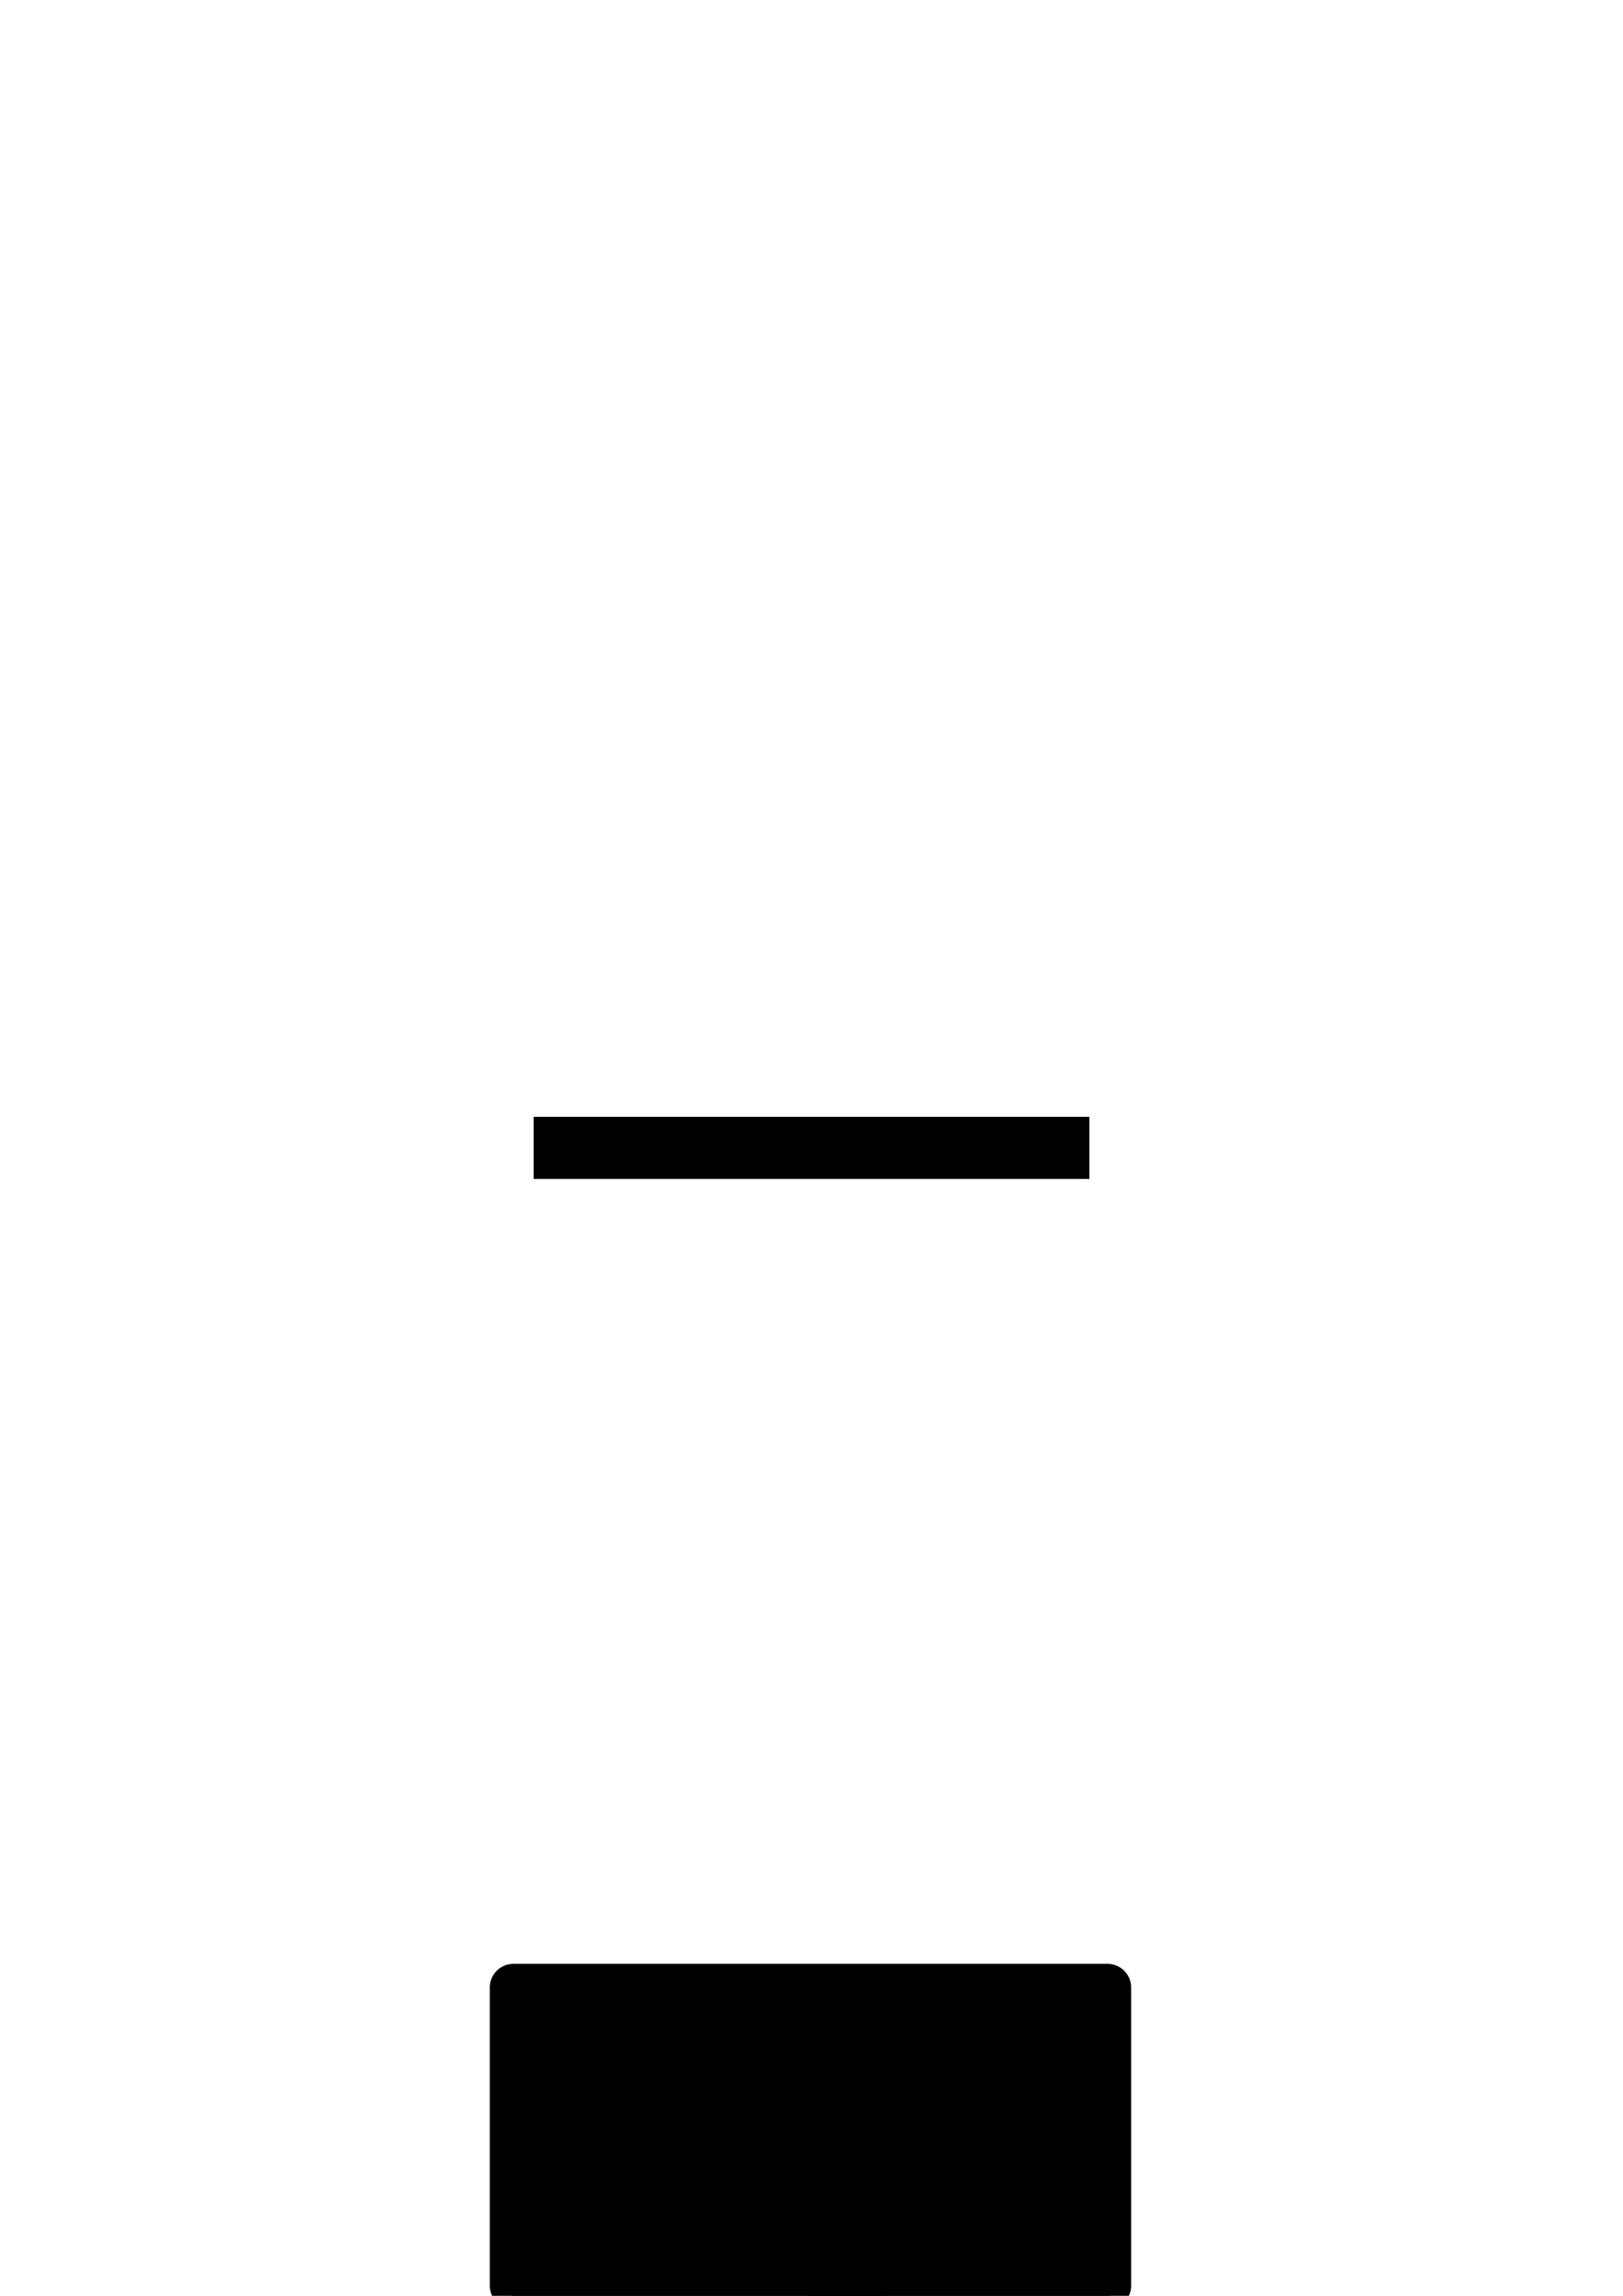<?xml version="1.0" encoding="UTF-8" standalone="no"?>
<svg
   xmlns:dc="http://purl.org/dc/elements/1.1/"
   xmlns:cc="http://creativecommons.org/ns#"
   xmlns:rdf="http://www.w3.org/1999/02/22-rdf-syntax-ns#"
   xmlns:svg="http://www.w3.org/2000/svg"
   xmlns="http://www.w3.org/2000/svg"
   xmlns:sodipodi="http://sodipodi.sourceforge.net/DTD/sodipodi-0.dtd"
   xmlns:inkscape="http://www.inkscape.org/namespaces/inkscape"
   width="210mm"
   height="297mm"
   viewBox="0 0 210 297"
   version="1.1"
   id="svg8"
   inkscape:version="1.0.2-2 (e86c870879, 2021-01-15)"
   sodipodi:docname="weight.svg">
  <defs
     id="defs2">
    <inkscape:path-effect
       effect="fillet_chamfer"
       id="path-effect889"
       is_visible="true"
       lpeversion="1"
       satellites_param="F,0,0,1,0,1.323,0,1 @ F,0,0,1,0,1.323,0,1 @ F,0,0,1,0,1.323,0,1 @ F,0,0,1,0,1.323,0,1"
       unit="px"
       method="auto"
       mode="F"
       radius="5"
       chamfer_steps="1"
       flexible="false"
       use_knot_distance="true"
       apply_no_radius="true"
       apply_with_radius="true"
       only_selected="false"
       hide_knots="false" />
    <inkscape:path-effect
       effect="fillet_chamfer"
       id="path-effect887"
       is_visible="true"
       lpeversion="1"
       satellites_param="F,0,0,1,0,1.323,0,1 @ F,0,0,1,0,1.323,0,1 @ F,0,0,1,0,1.323,0,1 @ F,0,0,1,0,1.323,0,1"
       unit="px"
       method="auto"
       mode="F"
       radius="5"
       chamfer_steps="1"
       flexible="false"
       use_knot_distance="true"
       apply_no_radius="true"
       apply_with_radius="true"
       only_selected="false"
       hide_knots="false" />
    <inkscape:path-effect
       effect="fillet_chamfer"
       id="path-effect858"
       is_visible="true"
       lpeversion="1"
       satellites_param="F,0,0,1,0,1.323,0,1 @ F,0,0,1,0,1.323,0,1 @ F,0,0,1,0,1.323,0,1 @ F,0,0,1,0,1.323,0,1"
       unit="px"
       method="auto"
       mode="F"
       radius="5"
       chamfer_steps="1"
       flexible="false"
       use_knot_distance="true"
       apply_no_radius="true"
       apply_with_radius="true"
       only_selected="false"
       hide_knots="false" />
    <inkscape:path-effect
       effect="fillet_chamfer"
       id="path-effect835"
       is_visible="true"
       lpeversion="1"
       satellites_param="F,0,0,1,0,1.323,0,1 @ F,0,0,1,0,1.323,0,1 @ F,0,0,1,0,1.323,0,1 @ F,0,0,1,0,1.323,0,1"
       unit="px"
       method="auto"
       mode="F"
       radius="5"
       chamfer_steps="1"
       flexible="false"
       use_knot_distance="true"
       apply_no_radius="true"
       apply_with_radius="true"
       only_selected="false"
       hide_knots="false" />
  </defs>
  <sodipodi:namedview
     id="base"
     pagecolor="#ffffff"
     bordercolor="#666666"
     borderopacity="1.0"
     inkscape:pageopacity="0.0"
     inkscape:pageshadow="2"
     inkscape:zoom="0.7"
     inkscape:cx="375.25206"
     inkscape:cy="437.9822"
     inkscape:document-units="mm"
     inkscape:current-layer="layer1"
     inkscape:document-rotation="0"
     showgrid="false"
     inkscape:window-width="2560"
     inkscape:window-height="1369"
     inkscape:window-x="-8"
     inkscape:window-y="-8"
     inkscape:window-maximized="1" />
  <g
     inkscape:label="Warstwa 1"
     inkscape:groupmode="layer"
     id="layer1">
    <path
       style="fill:#000000;stroke:#000000;stroke-width:3.5"
       id="rect833"
       width="14.363"
       height="41.199"
       x="65.124"
       y="127.9"
       inkscape:path-effect="#path-effect835"
       d="m 66.446,127.9 h 11.717 a 1.323,1.323 45 0 1 1.323,1.323 l 0,38.554 a 1.323,1.323 135 0 1 -1.323,1.323 H 66.446 a 1.323,1.323 45 0 1 -1.323,-1.323 v -38.554 a 1.323,1.323 135 0 1 1.323,-1.323 z"
       sodipodi:type="rect" />
    <path
       style="fill:#000000;stroke:#000000;stroke-width:2.093"
       id="rect833-9"
       width="8.589"
       height="24.636"
       x="52.703"
       y="136.182"
       inkscape:path-effect="#path-effect858"
       sodipodi:type="rect"
       d="m 54.026,136.182 h 5.943 a 1.323,1.323 45 0 1 1.323,1.323 v 21.99 a 1.323,1.323 135 0 1 -1.323,1.323 h -5.943 a 1.323,1.323 45 0 1 -1.323,-1.323 v -21.99 a 1.323,1.323 135 0 1 1.323,-1.323 z" />
    <path
       style="fill:#000000;stroke:#000000;stroke-width:3.5"
       id="rect833-5"
       width="14.363"
       height="41.199"
       x="-143.442"
       y="127.9"
       inkscape:path-effect="#path-effect887"
       sodipodi:type="rect"
       d="m -142.119,127.9 h 11.717 a 1.323,1.323 45 0 1 1.323,1.323 v 38.554 a 1.323,1.323 135 0 1 -1.323,1.323 h -11.717 a 1.323,1.323 45 0 1 -1.323,-1.323 v -38.554 a 1.323,1.323 135 0 1 1.323,-1.323 z"
       transform="scale(-1,1)" />
    <path
       style="fill:#000000;stroke:#000000;stroke-width:2.093"
       id="rect833-9-9"
       width="8.589"
       height="24.636"
       x="-155.863"
       y="136.182"
       inkscape:path-effect="#path-effect889"
       sodipodi:type="rect"
       d="m -154.54,136.182 h 5.943 a 1.323,1.323 45 0 1 1.323,1.323 v 21.99 a 1.323,1.323 135 0 1 -1.323,1.323 h -5.943 a 1.323,1.323 45 0 1 -1.323,-1.323 v -21.99 a 1.323,1.323 135 0 1 1.323,-1.323 z"
       transform="scale(-1,1)" />
    <rect
       style="fill:#000000;stroke:#000000;stroke-width:3.5"
       id="rect893"
       width="68.414"
       height="4.536"
       x="70.793"
       y="146.232" />
  </g>
</svg>
